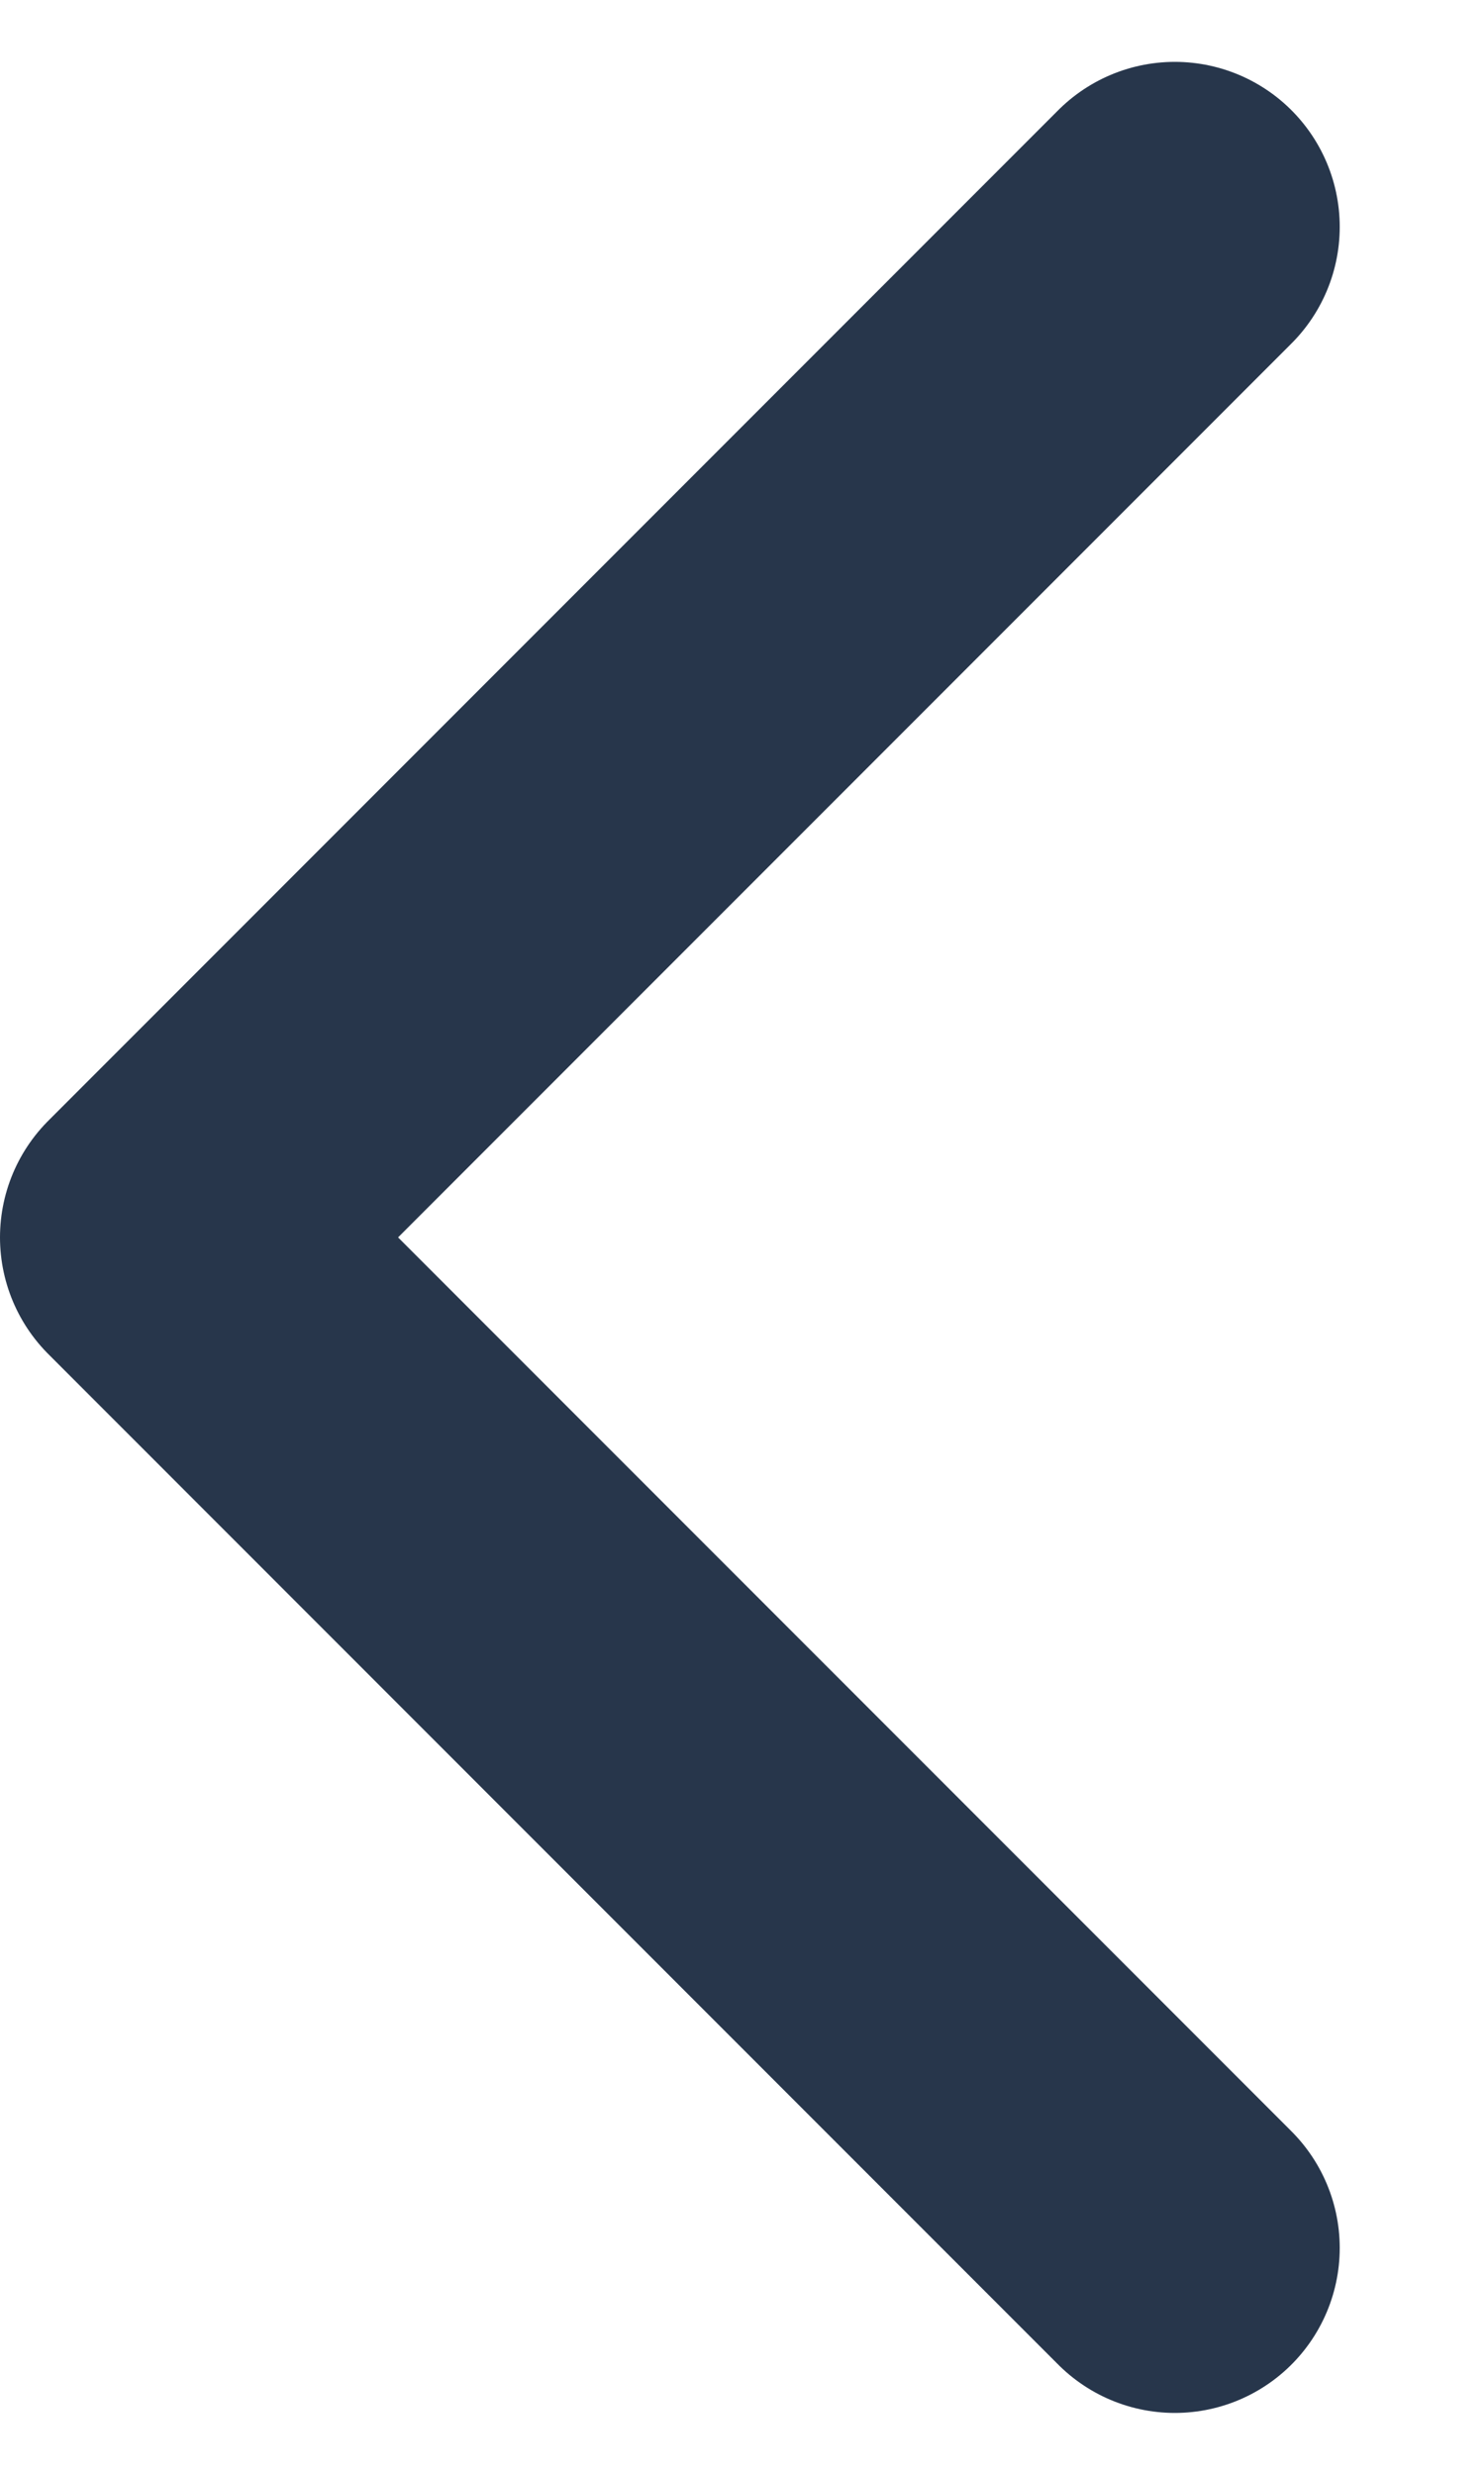 <svg width="9" height="15" viewBox="0 0 9 15" fill="none" xmlns="http://www.w3.org/2000/svg">
<path d="M7.125 13.625L1 7.5L7.125 1.375" stroke="#27364B" stroke-width="2" stroke-linecap="round" stroke-linejoin="round"/>
</svg>

